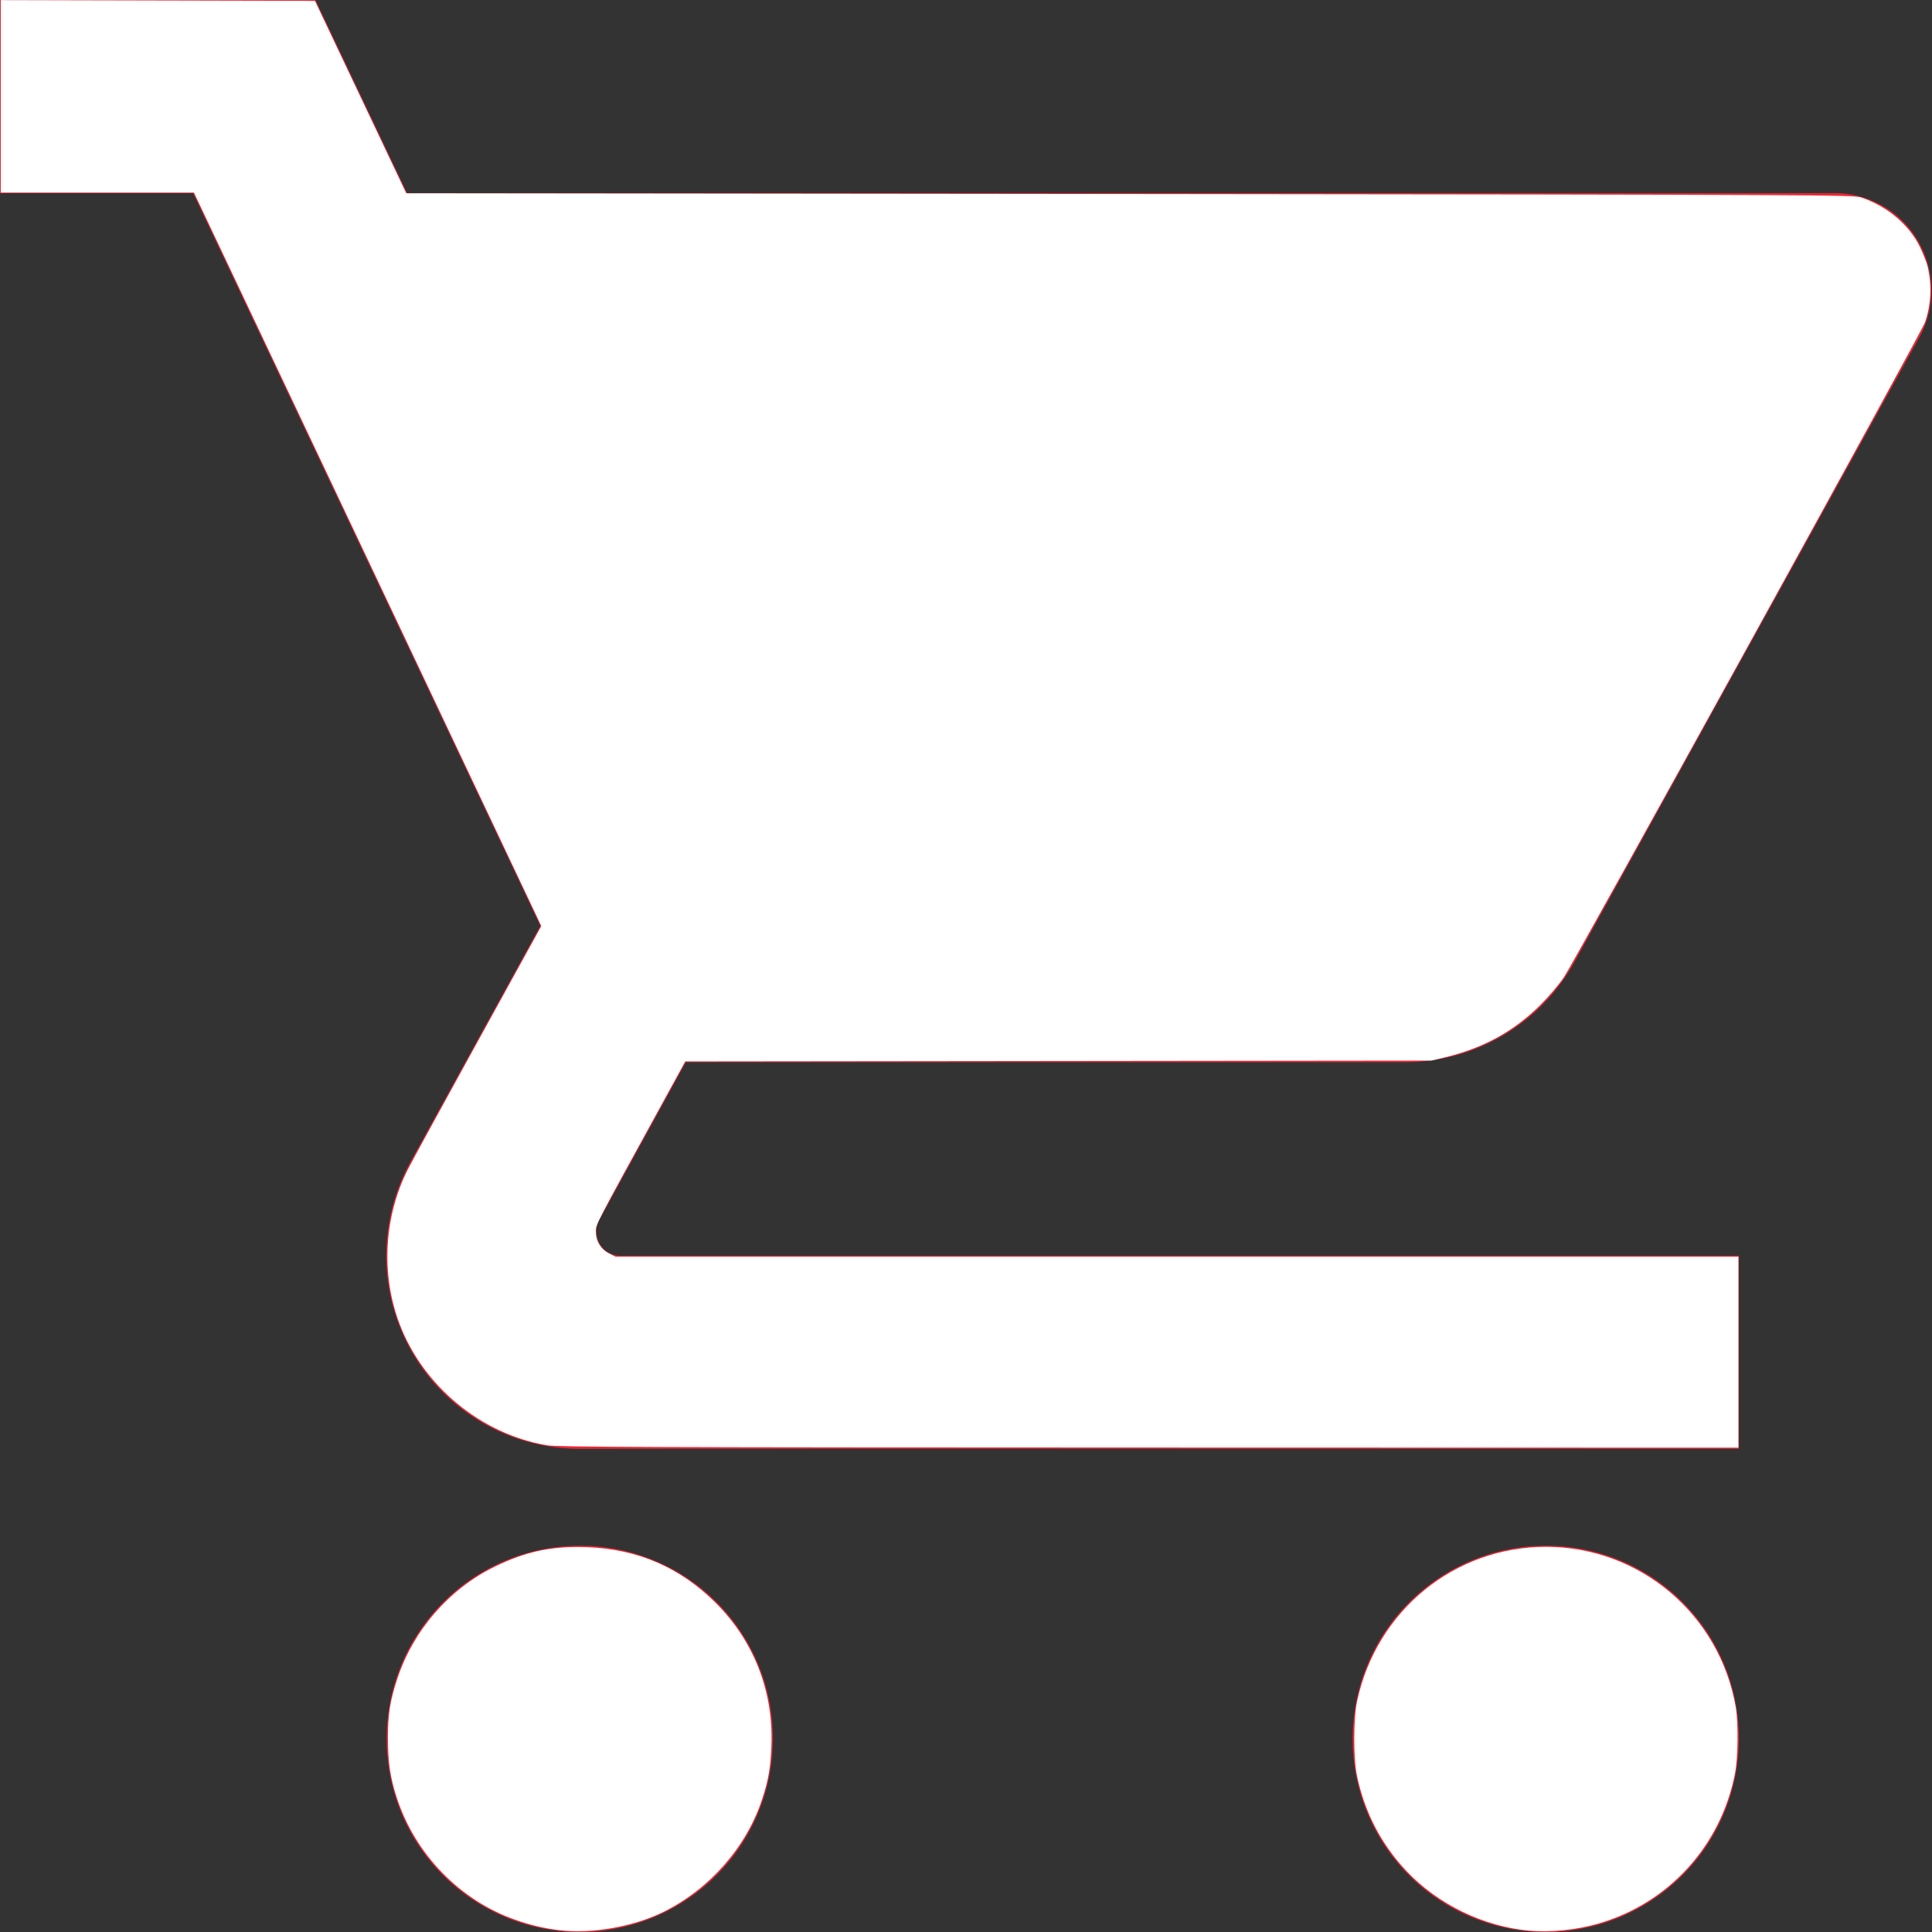 <?xml version="1.0" encoding="UTF-8" standalone="no"?>
<svg
   xmlns:dc="http://purl.org/dc/elements/1.1/"
   xmlns:cc="http://creativecommons.org/ns#"
   xmlns:rdf="http://www.w3.org/1999/02/22-rdf-syntax-ns#"
   xmlns:svg="http://www.w3.org/2000/svg"
   xmlns="http://www.w3.org/2000/svg"
   xmlns:sodipodi="http://sodipodi.sourceforge.net/DTD/sodipodi-0.dtd"
   xmlns:inkscape="http://www.inkscape.org/namespaces/inkscape"
   id="0cd3e665-a1a5-40d1-b825-57c7a415d620"
   data-name="Layer 1"
   viewBox="0 0 51.02 51.02"
   version="1.1"
   sodipodi:docname="cartWhite.svg"
   inkscape:version="1.0.1 (3bc2e813f5, 2020-09-07)">
  <rect x="0" y="0" width="51.02" height="51.02" fill="#333333" stroke="none"/>
  <defs
     id="defs851" />
  <sodipodi:namedview
     pagecolor="#ffffff"
     bordercolor="#666666"
     borderopacity="1"
     objecttolerance="10"
     gridtolerance="10"
     guidetolerance="10"
     inkscape:pageopacity="0"
     inkscape:pageshadow="2"
     inkscape:window-width="3840"
     inkscape:window-height="2066"
     id="namedview849"
     showgrid="false"
     inkscape:zoom="25.584459"
     inkscape:cx="29.883171"
     inkscape:cy="23.181871"
     inkscape:window-x="2293"
     inkscape:window-y="-11"
     inkscape:window-maximized="1"
     inkscape:current-layer="0cd3e665-a1a5-40d1-b825-57c7a415d620" />
  <title
     id="title844">Artboard 6</title>
  <path
     d="M15.31,40.82a5.1,5.1,0,1,0,5.1,5.1A5.08,5.08,0,0,0,15.31,40.82ZM0,0V5.1H5.1l9.17,19.35L10.83,30.7a5.19,5.19,0,0,0-.63,2.46,5.1,5.1,0,0,0,5.1,5.1H45.92v-5.1H16.39a.63.63,0,0,1-.64-.64.61.61,0,0,1,.08-.31l2.28-4.16h19a5.12,5.12,0,0,0,4.46-2.63L50.7,8.88A2.47,2.47,0,0,0,51,7.65,2.55,2.55,0,0,0,48.47,5.1H10.75L8.33,0ZM40.82,40.82a5.1,5.1,0,1,0,5.1,5.1A5.08,5.08,0,0,0,40.82,40.82Z"
     style="fill:#ec2634"
     id="path846" />
  <path
     style="fill:#ffffff;stroke-width:0.039"
     d="m 14.448,38.167 c -1.736,-0.291 -3.278,-1.562 -3.9,-3.216 -0.49,-1.301 -0.409,-2.815 0.218,-4.06 0.088,-0.175 0.917,-1.694 1.844,-3.376 l 1.684,-3.058 -0.119,-0.256 C 14.109,24.059 12.045,19.701 9.589,14.515 L 5.122,5.086 2.572,5.086 0.021,5.085 V 2.544 0.003 L 4.169,0.013 8.317,0.023 9.523,2.564 10.728,5.104 29.833,5.124 c 18.443,0.019 19.112,0.022 19.32,0.092 0.688,0.231 1.275,0.729 1.555,1.32 0.086,0.18 0.174,0.407 0.197,0.504 0.116,0.491 0.091,1.013 -0.071,1.475 -0.092,0.261 -9.219,16.814 -9.532,17.287 -0.121,0.183 -0.396,0.508 -0.611,0.723 -0.711,0.711 -1.518,1.155 -2.541,1.399 l -0.352,0.084 -9.851,0.011 -9.851,0.011 -0.584,1.065 c -1.816,3.31 -1.779,3.238 -1.778,3.427 9.11e-4,0.251 0.132,0.468 0.35,0.578 l 0.174,0.088 h 14.825 14.825 v 2.521 2.521 l -15.566,-0.004 c -13.191,-0.003 -15.616,-0.012 -15.895,-0.059 z"
     id="path855" />
  <path
     style="fill:#ffffff;stroke-width:0.039"
     d="m 14.757,50.97 c -0.407,-0.05 -0.752,-0.132 -1.158,-0.276 -1.457,-0.514 -2.633,-1.727 -3.12,-3.218 -0.173,-0.53 -0.233,-0.933 -0.234,-1.567 -7.24e-4,-0.645 0.056,-1.002 0.252,-1.591 0.424,-1.273 1.368,-2.358 2.559,-2.941 0.836,-0.41 1.52,-0.554 2.459,-0.518 1.331,0.05 2.45,0.537 3.387,1.472 1.008,1.007 1.526,2.337 1.469,3.774 -0.023,0.582 -0.079,0.904 -0.244,1.407 -0.412,1.257 -1.376,2.362 -2.589,2.969 -0.8,0.4 -1.915,0.596 -2.781,0.489 z"
     id="path857" />
  <path
     style="fill:#ffffff;stroke-width:0.039"
     d="m 40.378,50.984 c -1.203,-0.109 -2.411,-0.697 -3.238,-1.576 -0.662,-0.704 -1.097,-1.539 -1.303,-2.501 -0.1,-0.466 -0.098,-1.527 0.003,-1.993 0.518,-2.39 2.573,-4.065 4.988,-4.065 2.471,0 4.577,1.775 5.007,4.221 0.074,0.418 0.064,1.348 -0.018,1.767 -0.374,1.909 -1.748,3.42 -3.602,3.959 -0.582,0.169 -1.267,0.239 -1.837,0.187 z"
     id="path859" />
</svg>
